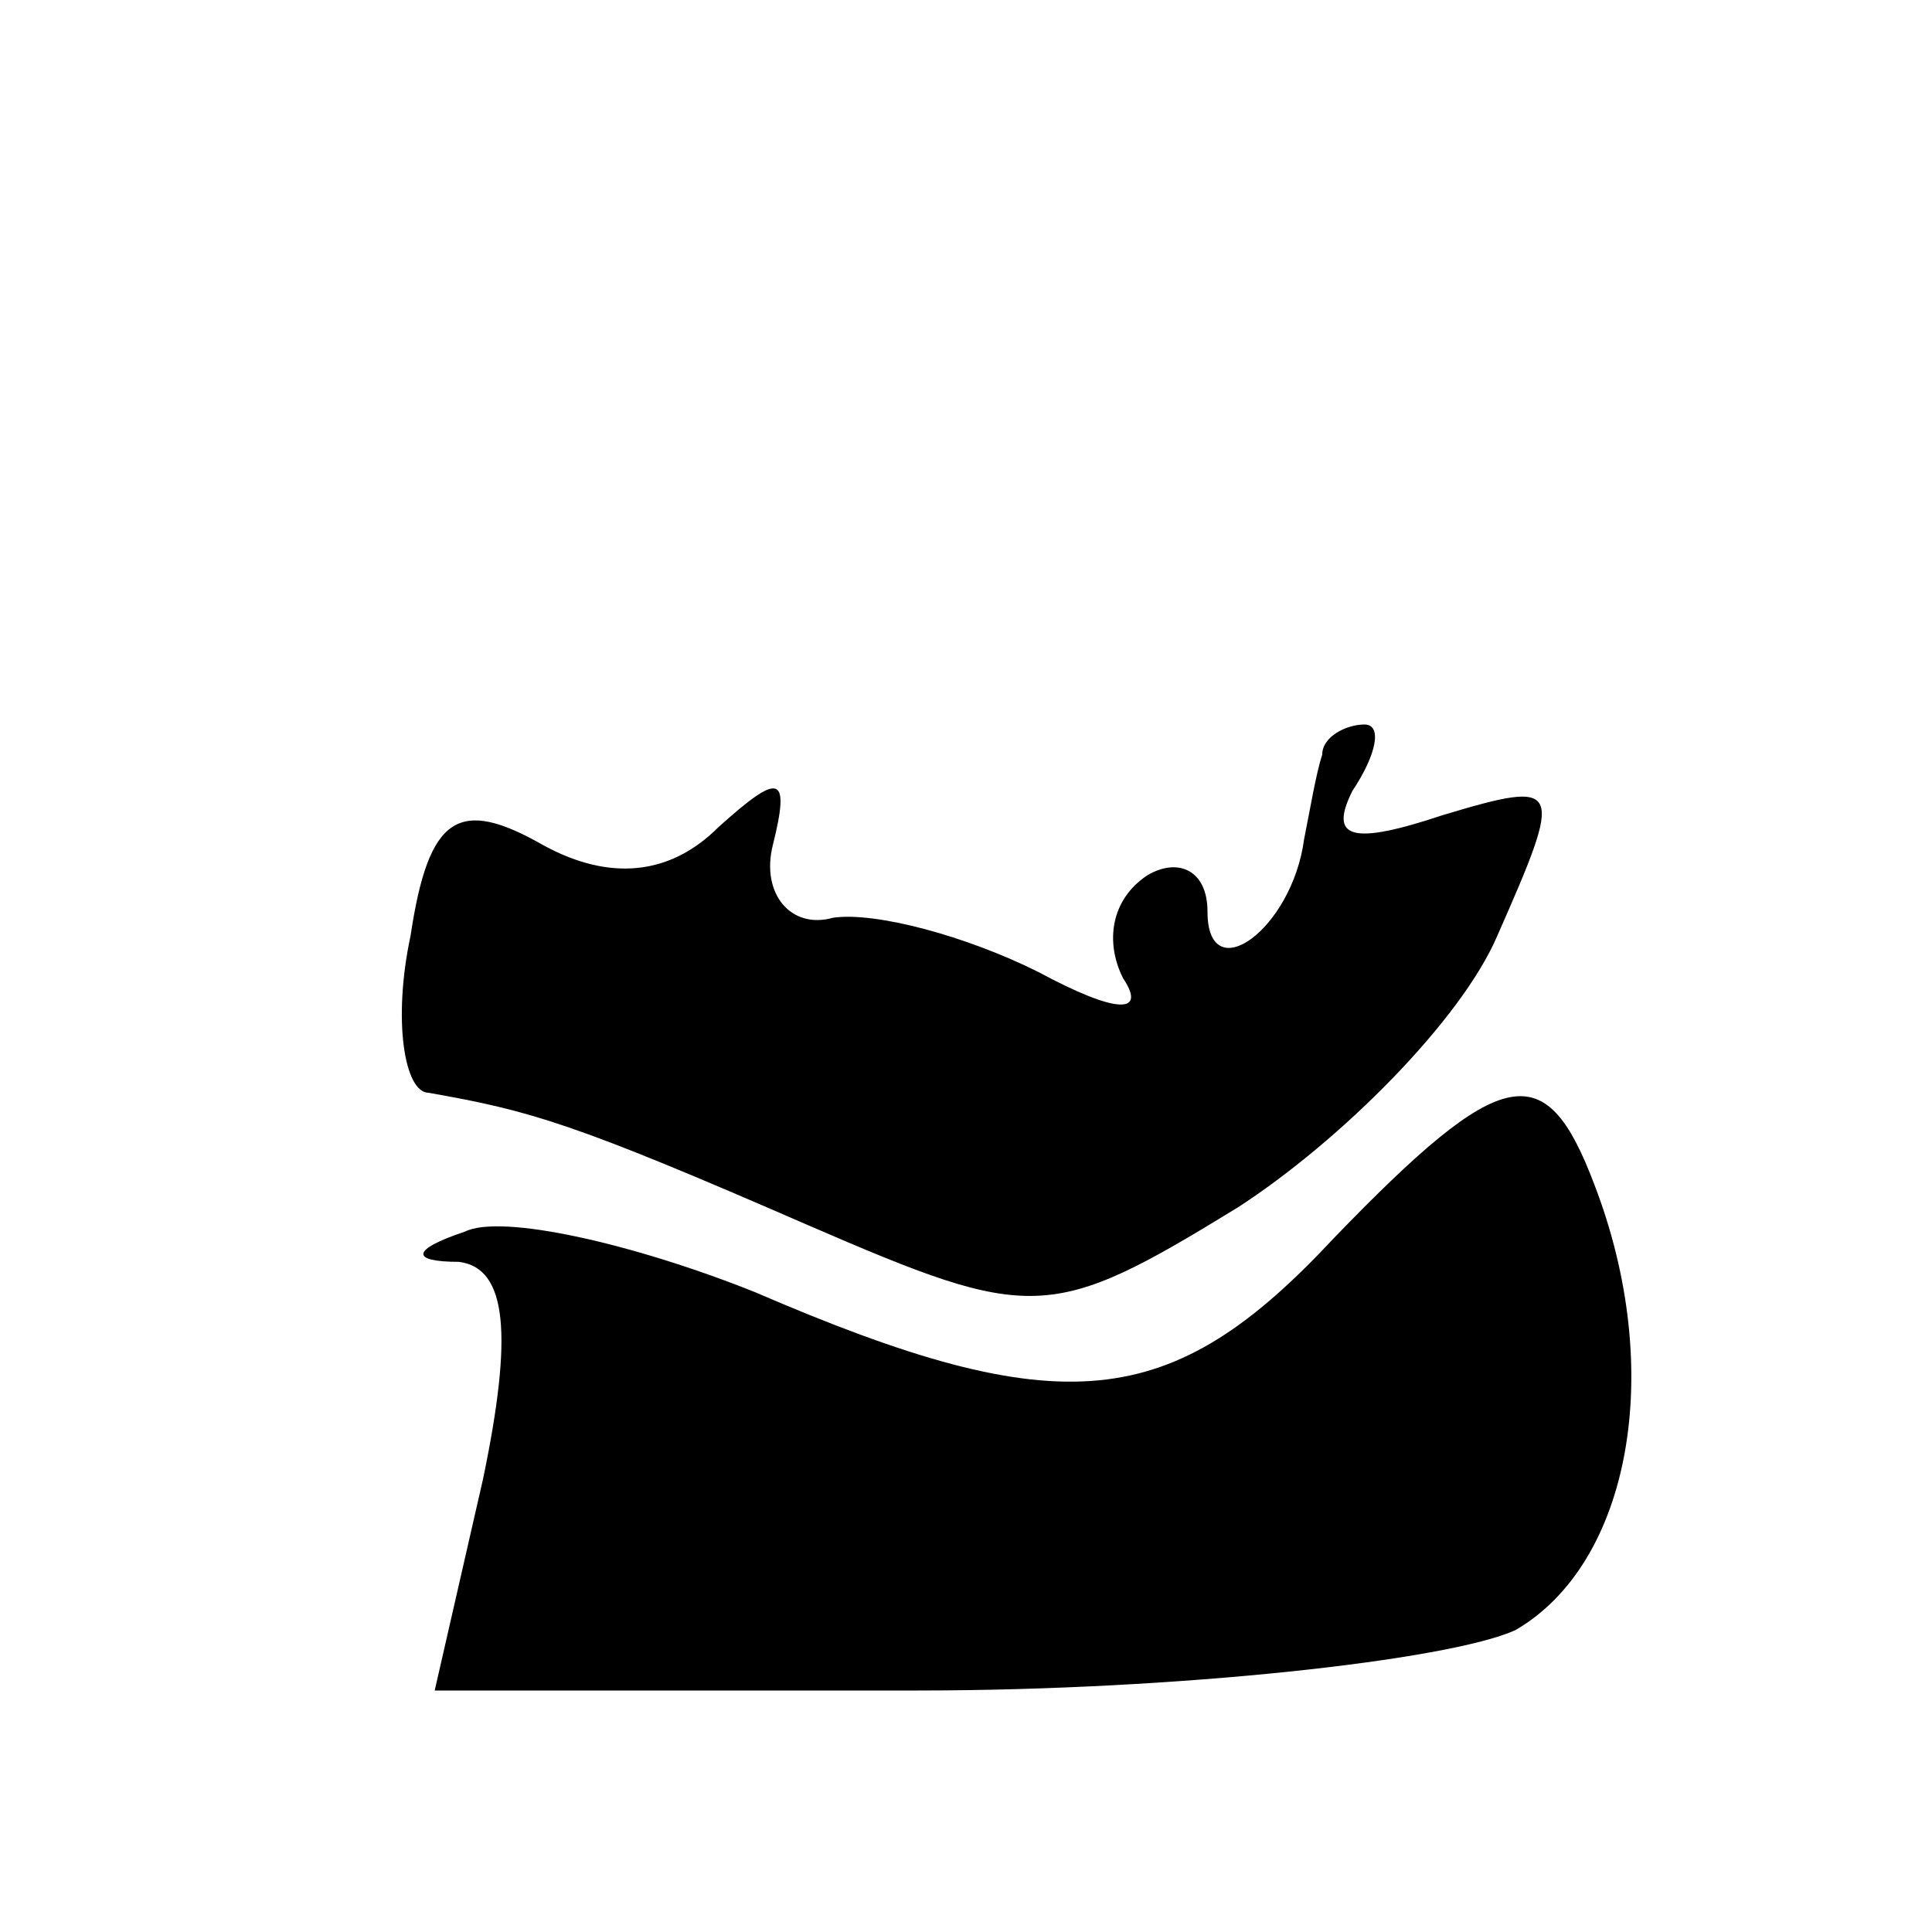 <?xml version="1.0" standalone="no"?>
<!DOCTYPE svg PUBLIC "-//W3C//DTD SVG 20010904//EN"
 "http://www.w3.org/TR/2001/REC-SVG-20010904/DTD/svg10.dtd">
<svg version="1.0" xmlns="http://www.w3.org/2000/svg"
 width="32pt" height="32pt" viewBox="0 0 32 32"
 preserveAspectRatio="xMidYMid meet">
<g transform="translate(0,32) scale(0.1,-0.1)"
fill="#000000" stroke="none">
<path fill="#000000" stroke="none" d="M219 195 c-1 -3 -2 -9 -3 -14 -2 -15
-16 -25 -16 -12 0 7 -5 9 -10 6 -6 -4 -7 -11 -4 -17 4 -6 -1 -6 -14 1 -12 6
-27 10 -34 9 -7 -2 -12 4 -10 12 3 12 1 12 -9 3 -8 -8 -18 -9 -29 -3 -14 8
-19 5 -22 -15 -3 -14 -1 -26 3 -26 17 -3 24 -5 63 -22 37 -16 40 -16 71 3 17
11 37 31 43 45 11 25 11 26 -9 20 -15 -5 -19 -4 -15 4 4 6 5 11 2 11 -3 0 -7
-2 -7 -5z"/>
<path fill="#000000" stroke="none" d="M221 115 c-27 -29 -45 -31 -96 -9 -20
8 -42 13 -48 10 -9 -3 -9 -5 -1 -5 8 -1 9 -12 4 -36 l-8 -35 80 0 c43 0 88 5
99 10 19 11 25 43 13 74 -8 21 -15 20 -43 -9z"/>
</g>
</svg>
